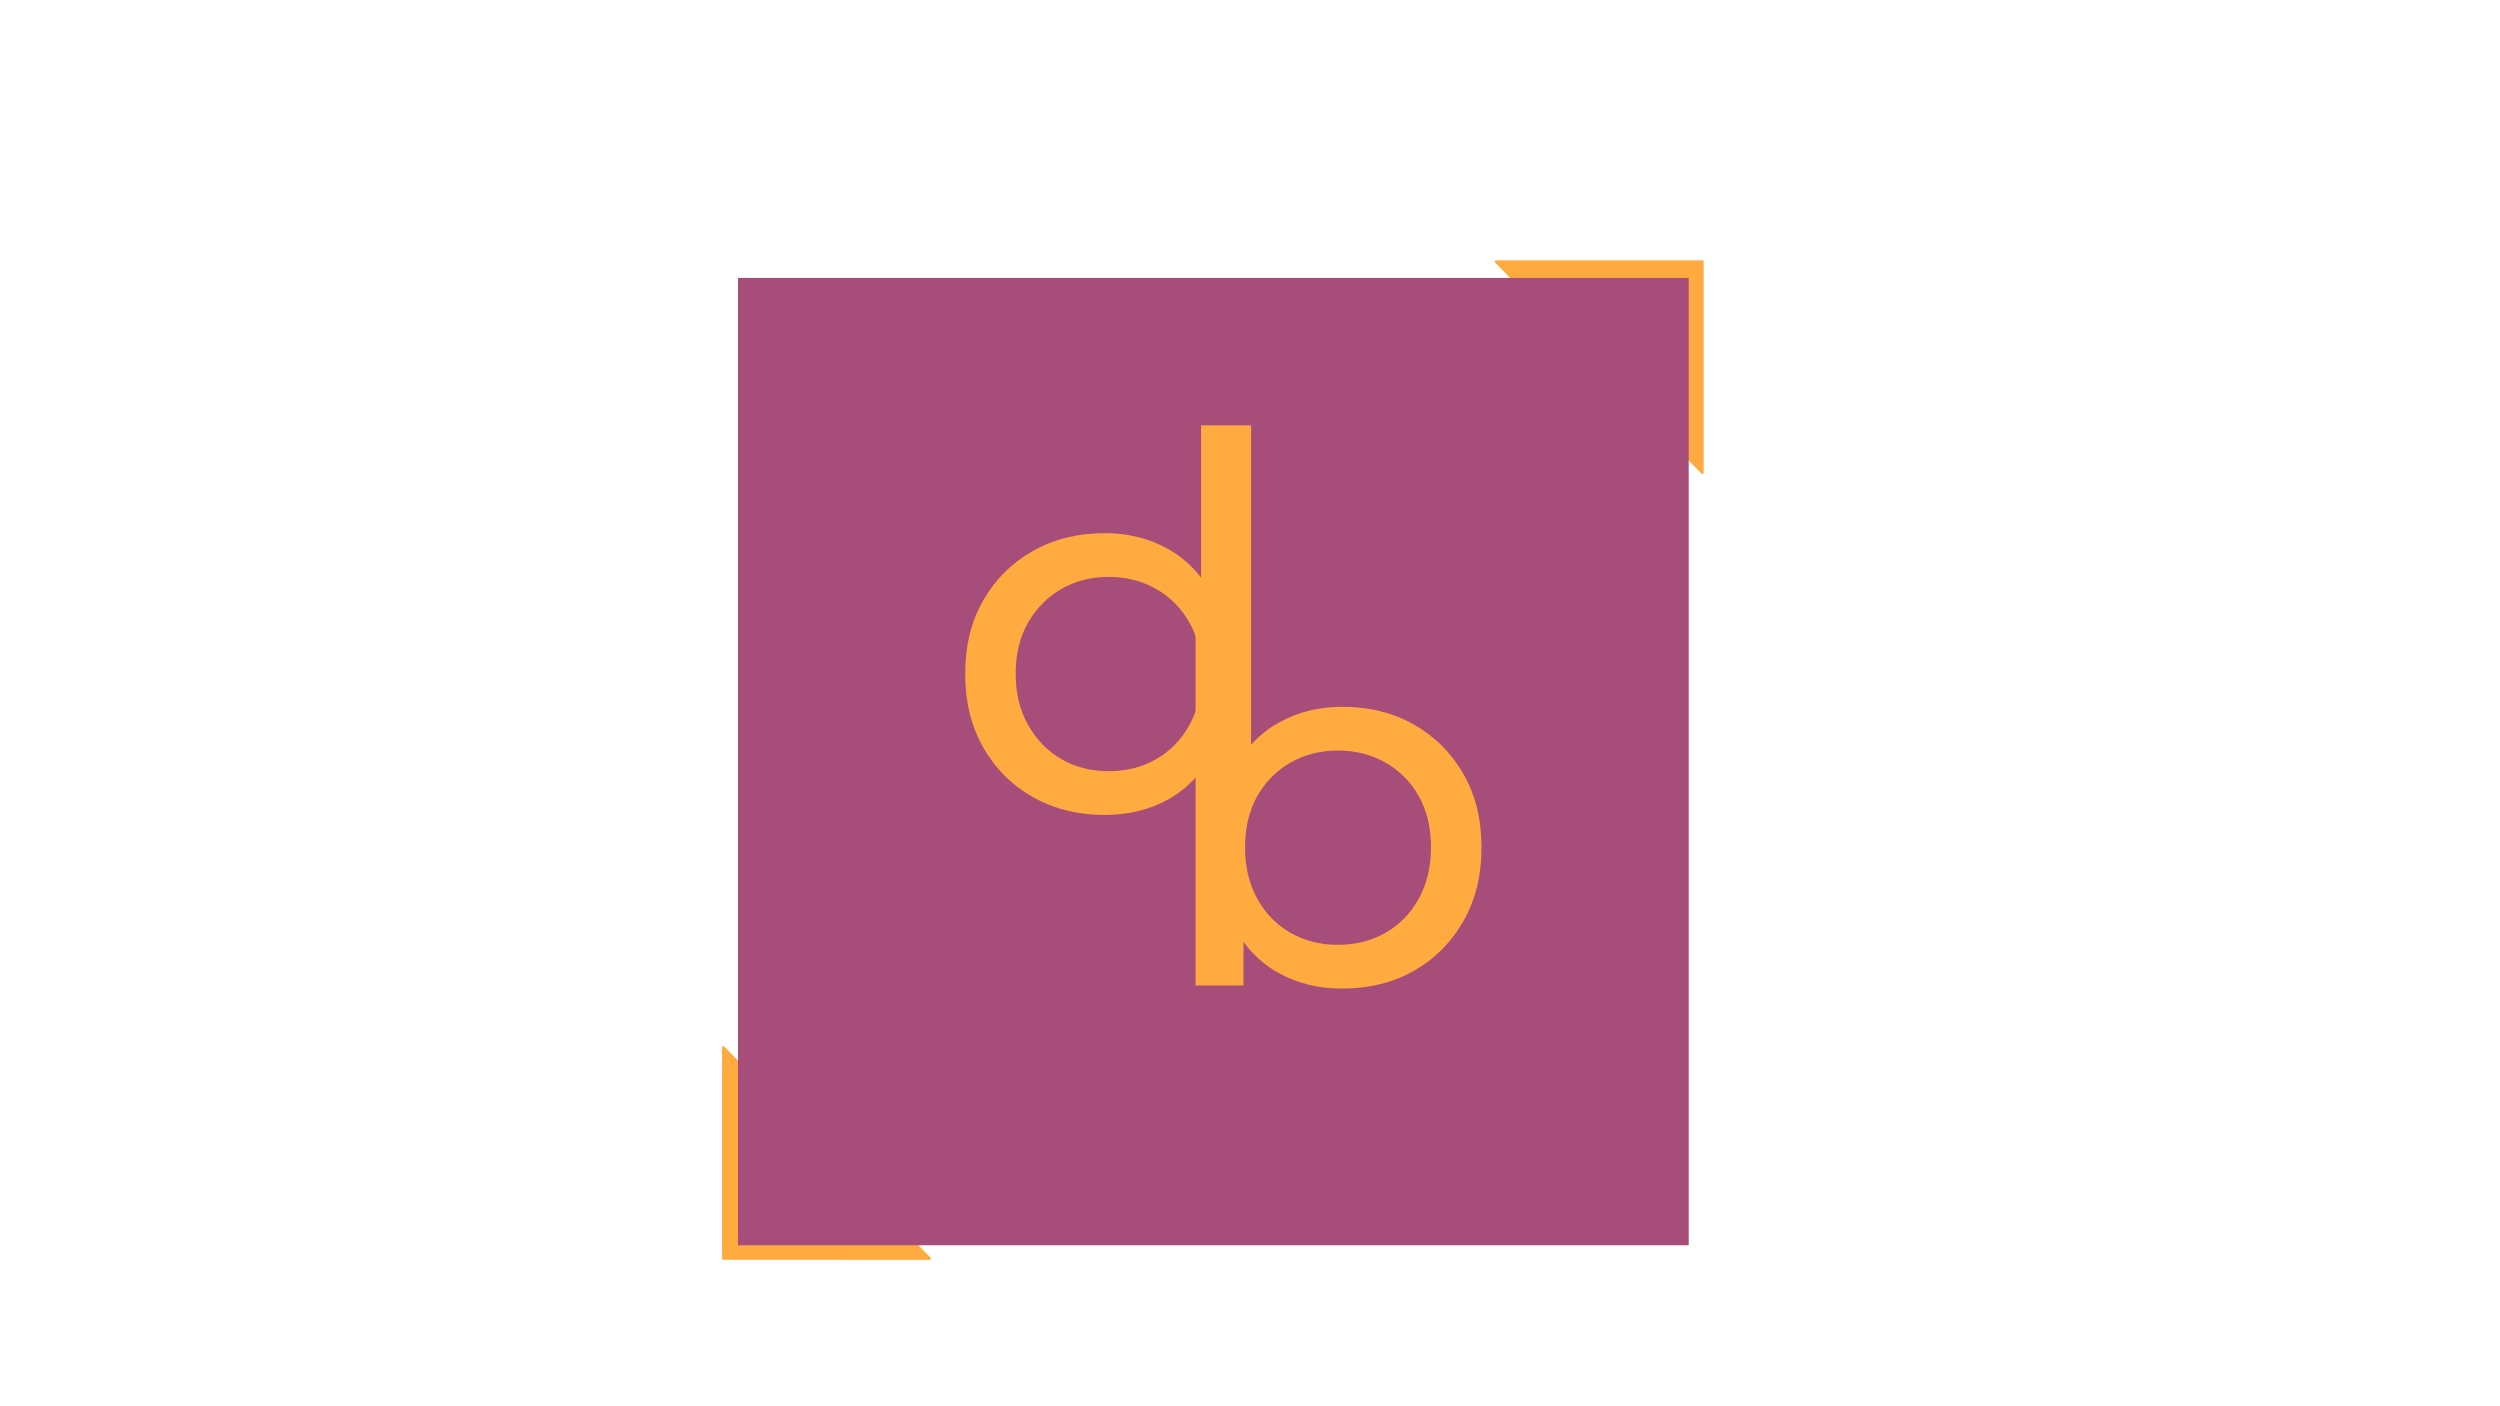 <svg version="1.1" viewBox="0.0 0.0 960.0 540.0" fill="none" stroke="none" stroke-linecap="square" stroke-miterlimit="10" xmlns:xlink="http://www.w3.org/1999/xlink" xmlns="http://www.w3.org/2000/svg"><rect x="0.0" y="0.0" width="960.0" height="540.0" fill="#333333" stroke="none"/><clipPath id="g2ba599e2e7f_0_64.0"><path d="m0 0l960.0 0l0 540.0l-960.0 0l0 -540.0z" clip-rule="nonzero"/></clipPath><g clip-path="url(#g2ba599e2e7f_0_64.0)"><path fill="#ffffff" d="m0 0l960.0 0l0 540.0l-960.0 0z" fill-rule="evenodd"/><path fill="#ffab40" d="m277.756 483.258l0 -81.039l79.213 81.071z" fill-rule="evenodd"/><path stroke="#ffab40" stroke-width="1.0" stroke-linejoin="round" stroke-linecap="butt" d="m277.756 483.258l0 -81.039l79.213 81.071z" fill-rule="evenodd"/><path fill="#ffab40" d="m653.711 100.475l0 81.039l-79.213 -81.039z" fill-rule="evenodd"/><path stroke="#ffab40" stroke-width="1.0" stroke-linejoin="round" stroke-linecap="butt" d="m653.711 100.475l0 81.039l-79.213 -81.039z" fill-rule="evenodd"/><path fill="#a64d79" d="m283.392 106.721l365.071 0l0 371.465l-365.071 0z" fill-rule="evenodd"/><path fill="#000000" fill-opacity="0.0" d="m353.223 110.731l94.556 0l0 261.771l-94.556 0z" fill-rule="evenodd"/><path fill="#ffab40" d="m424.223 312.934q-15.406 0 -27.5 -6.797q-12.094 -6.812 -19.094 -19.0q-7.0 -12.203 -7.0 -28.406q0 -16.203 7.0 -28.297q7.0 -12.109 19.094 -18.906q12.094 -6.797 27.5 -6.797q13.406 0 24.203 6.0q10.797 6.0 17.297 18.0q6.5 12.0 6.5 30q0 18.0 -6.297 30.0q-6.297 12.0 -17.109 18.109q-10.797 6.094 -24.594 6.094zm1.594 -16.797q10.0 0 18.094 -4.594q8.109 -4.609 12.812 -13.109q4.703 -8.5 4.703 -19.703q0 -11.406 -4.703 -19.703q-4.703 -8.297 -12.812 -12.891q-8.094 -4.609 -18.094 -4.609q-10.188 0 -18.188 4.609q-8.0 4.594 -12.812 12.891q-4.797 8.297 -4.797 19.703q0 11.203 4.797 19.703q4.812 8.5 12.812 13.109q8.0 4.594 18.188 4.594zm36.203 15.594l0 -28.594l1.203 -24.609l-2.0 -24.594l0 -70.609l19.203 0l0 148.406l-18.406 0z" fill-rule="nonzero"/><path fill="#000000" fill-opacity="0.0" d="m431.901 177.407l127.6 0l0 261.771l-127.6 0z" fill-rule="evenodd"/><path fill="#ffab40" d="m515.307 379.61q-13.609 0 -24.516 -6.094q-10.891 -6.109 -17.188 -18.109q-6.297 -12.0 -6.297 -30.0q0 -18.0 6.5 -30.0q6.5 -12.0 17.391 -18.0q10.906 -6.0 24.109 -6.0q15.594 0 27.594 6.797q12.0 6.797 19.0 18.906q7.0 12.094 7.0 28.297q0 16.203 -7.0 28.406q-7.0 12.188 -19.0 19.0q-12.0 6.797 -27.594 6.797zm-56.203 -1.203l0 -148.406l19.203 0l0 70.609l-2.0 24.594l1.188 24.609l0 28.594l-18.391 0zm54.594 -15.594q10.203 0 18.297 -4.594q8.109 -4.609 12.797 -13.109q4.703 -8.5 4.703 -19.703q0 -11.406 -4.703 -19.703q-4.688 -8.297 -12.797 -12.891q-8.094 -4.609 -18.297 -4.609q-10.0 0 -18.109 4.609q-8.094 4.594 -12.797 12.891q-4.688 8.297 -4.688 19.703q0 11.203 4.688 19.703q4.703 8.5 12.797 13.109q8.109 4.594 18.109 4.594z" fill-rule="nonzero"/></g></svg>